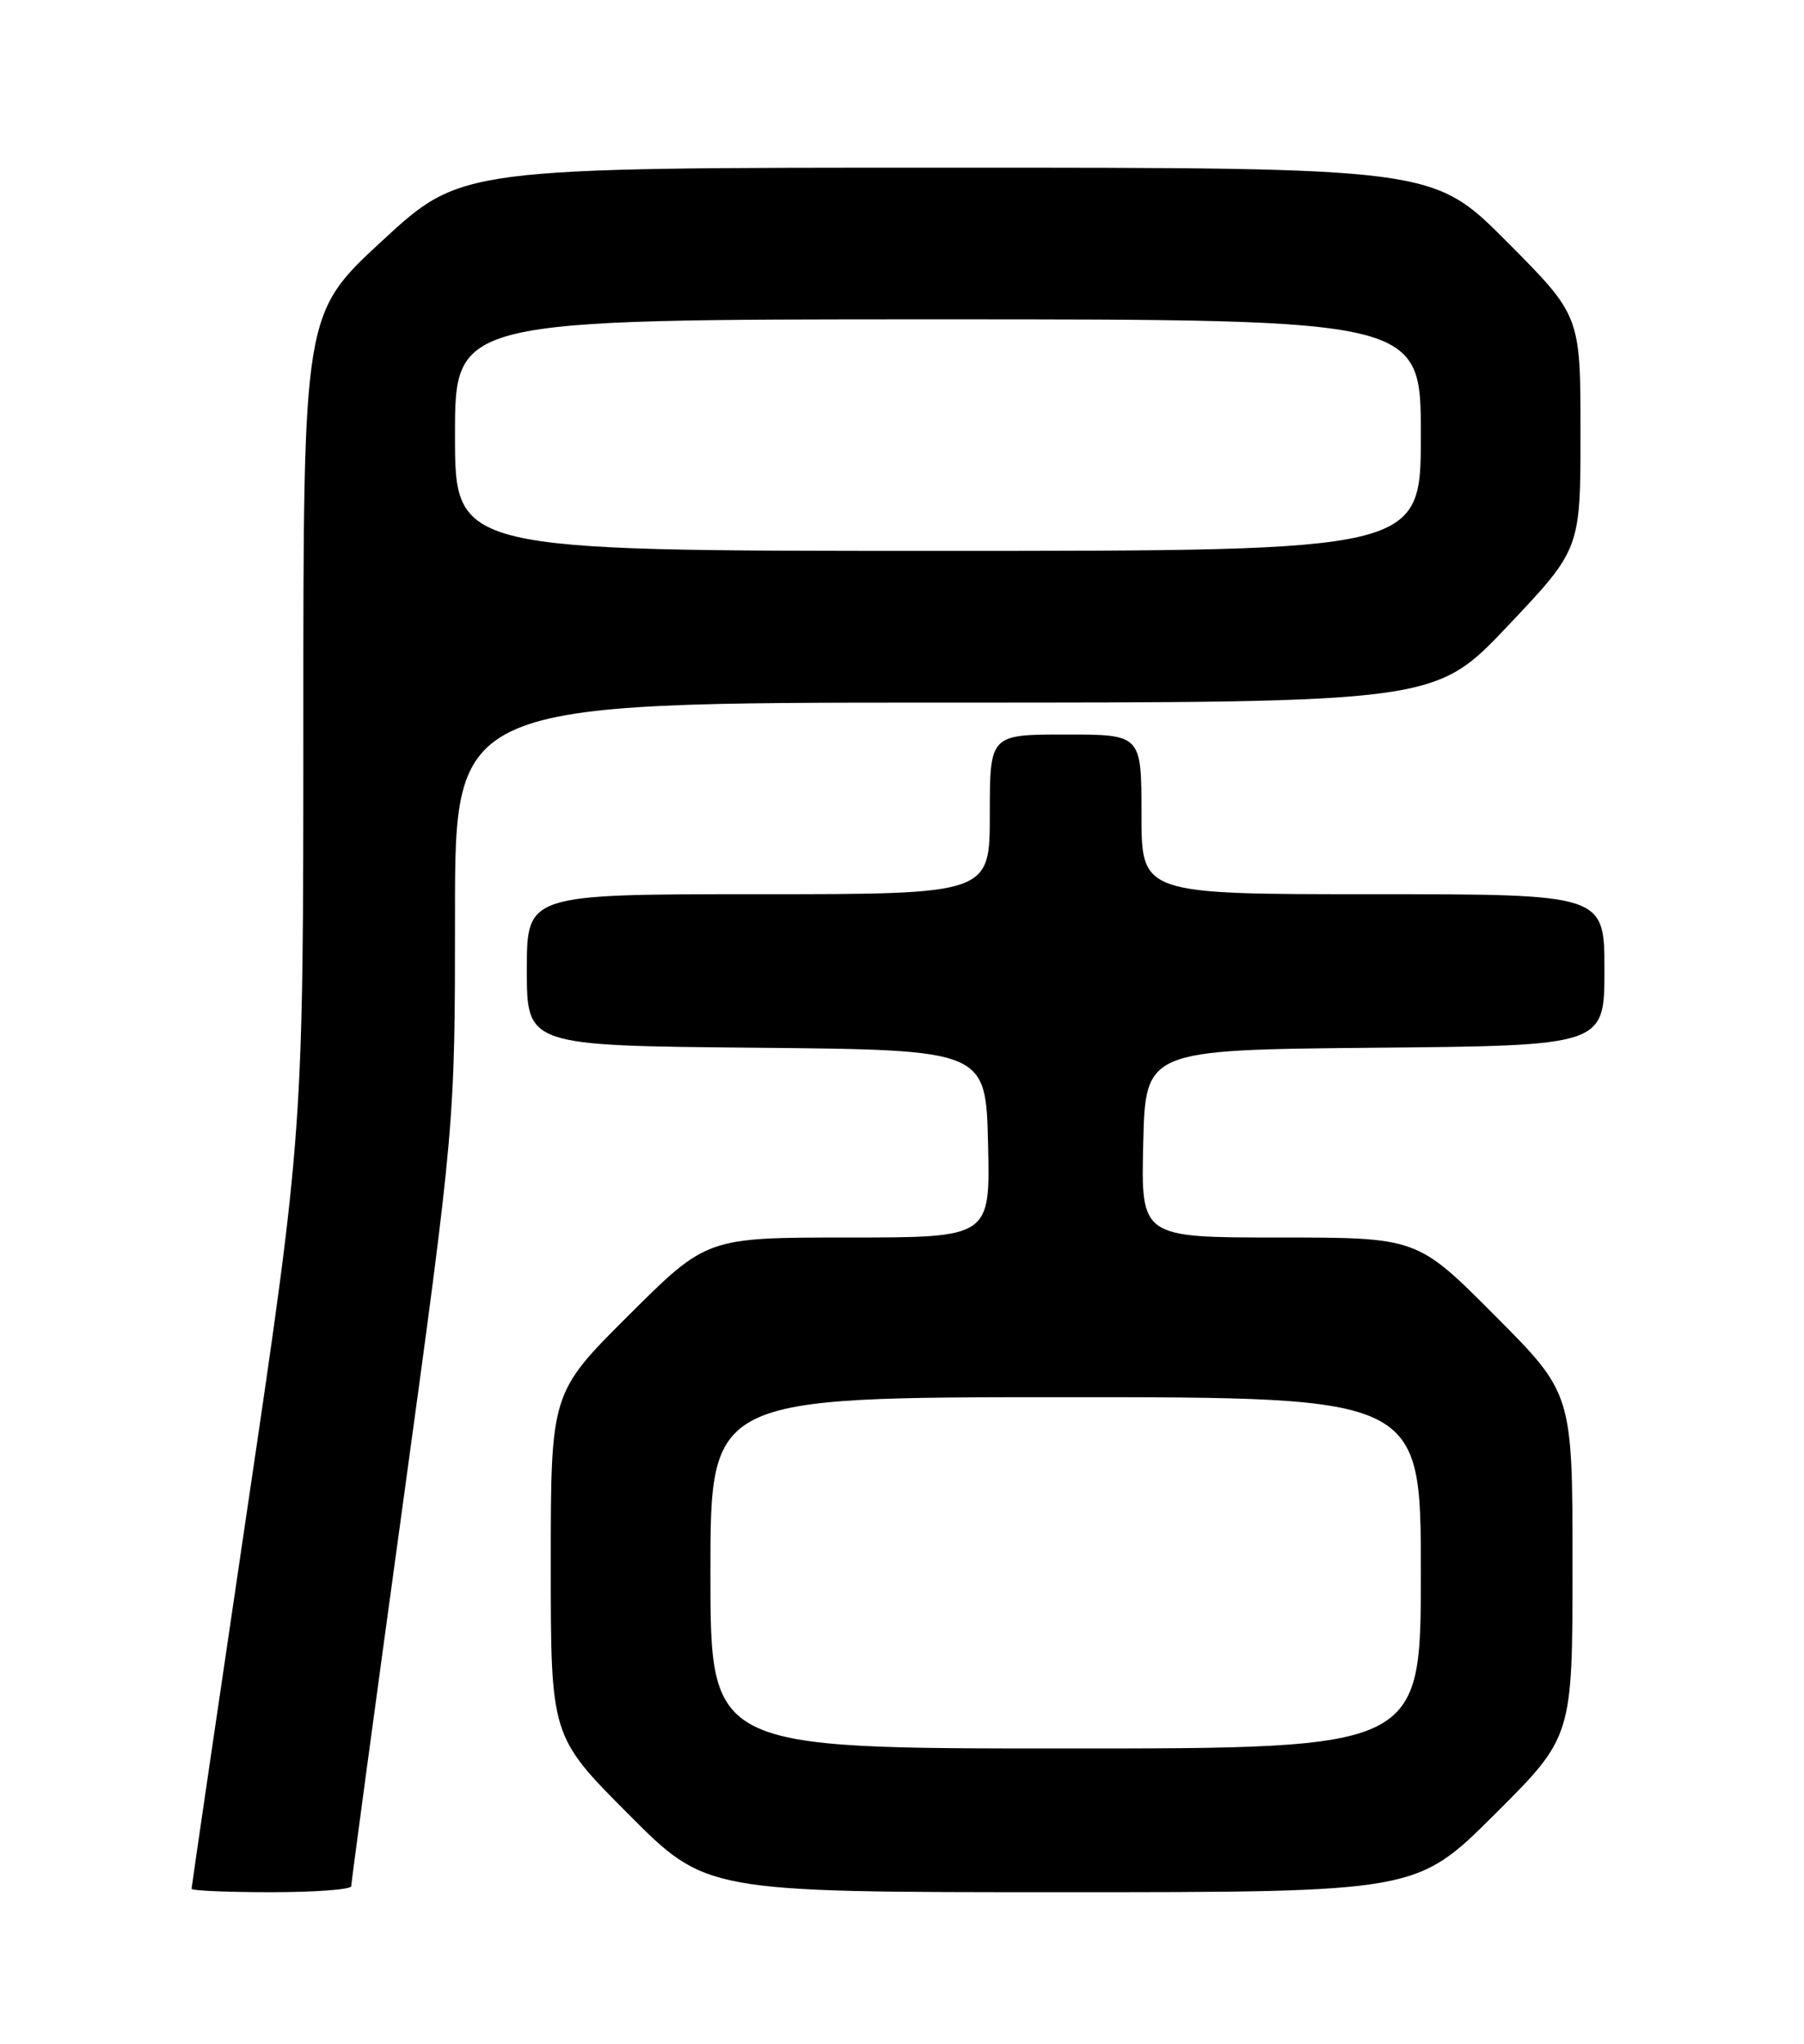 <?xml version="1.0" encoding="UTF-8" standalone="no"?>
<!DOCTYPE svg PUBLIC "-//W3C//DTD SVG 1.1//EN" "http://www.w3.org/Graphics/SVG/1.1/DTD/svg11.dtd" >
<svg xmlns="http://www.w3.org/2000/svg" xmlns:xlink="http://www.w3.org/1999/xlink" version="1.1" viewBox="0 0 226 256">
 <g >
 <path fill="currentColor"
d=" M 44.00 236.25 C 44.00 235.83 46.92 214.19 50.50 188.15 C 57.00 140.81 57.00 140.81 57.00 114.41 C 57.00 88.00 57.00 88.00 118.40 88.00 C 179.80 88.00 179.80 88.00 188.90 78.39 C 198.00 68.77 198.00 68.77 198.00 54.16 C 198.00 39.54 198.00 39.54 188.77 30.27 C 179.54 21.00 179.54 21.00 118.67 21.00 C 57.81 21.00 57.81 21.00 47.90 30.14 C 38.00 39.28 38.00 39.28 38.00 90.43 C 38.00 141.58 38.00 141.58 31.00 188.86 C 27.15 214.86 24.00 236.33 24.00 236.57 C 24.00 236.81 28.50 237.00 34.00 237.00 C 39.50 237.00 44.00 236.66 44.00 236.25 Z  M 187.23 227.27 C 197.00 217.54 197.00 217.54 197.00 196.04 C 197.00 174.54 197.00 174.54 187.27 164.77 C 177.54 155.00 177.54 155.00 160.24 155.00 C 142.94 155.00 142.94 155.00 143.22 143.25 C 143.50 131.50 143.50 131.50 172.25 131.23 C 201.00 130.97 201.00 130.97 201.00 121.48 C 201.00 112.00 201.00 112.00 172.00 112.00 C 143.00 112.00 143.00 112.00 143.00 102.00 C 143.00 92.00 143.00 92.00 133.50 92.00 C 124.00 92.00 124.00 92.00 124.00 102.00 C 124.00 112.00 124.00 112.00 95.00 112.00 C 66.00 112.00 66.00 112.00 66.00 121.48 C 66.00 130.97 66.00 130.97 94.75 131.23 C 123.50 131.50 123.50 131.50 123.78 143.25 C 124.06 155.00 124.06 155.00 106.30 155.00 C 88.54 155.00 88.54 155.00 78.77 164.73 C 69.00 174.46 69.00 174.46 69.00 195.96 C 69.00 217.46 69.00 217.46 78.73 227.23 C 88.46 237.00 88.46 237.00 132.96 237.00 C 177.46 237.00 177.46 237.00 187.23 227.27 Z  M 57.00 54.50 C 57.00 40.00 57.00 40.00 117.50 40.00 C 178.00 40.00 178.00 40.00 178.00 54.50 C 178.00 69.00 178.00 69.00 117.50 69.00 C 57.00 69.00 57.00 69.00 57.00 54.50 Z  M 89.00 197.00 C 89.00 175.00 89.00 175.00 133.50 175.00 C 178.00 175.00 178.00 175.00 178.00 197.00 C 178.00 219.00 178.00 219.00 133.50 219.00 C 89.00 219.00 89.00 219.00 89.00 197.00 Z "/>
</g>
</svg>